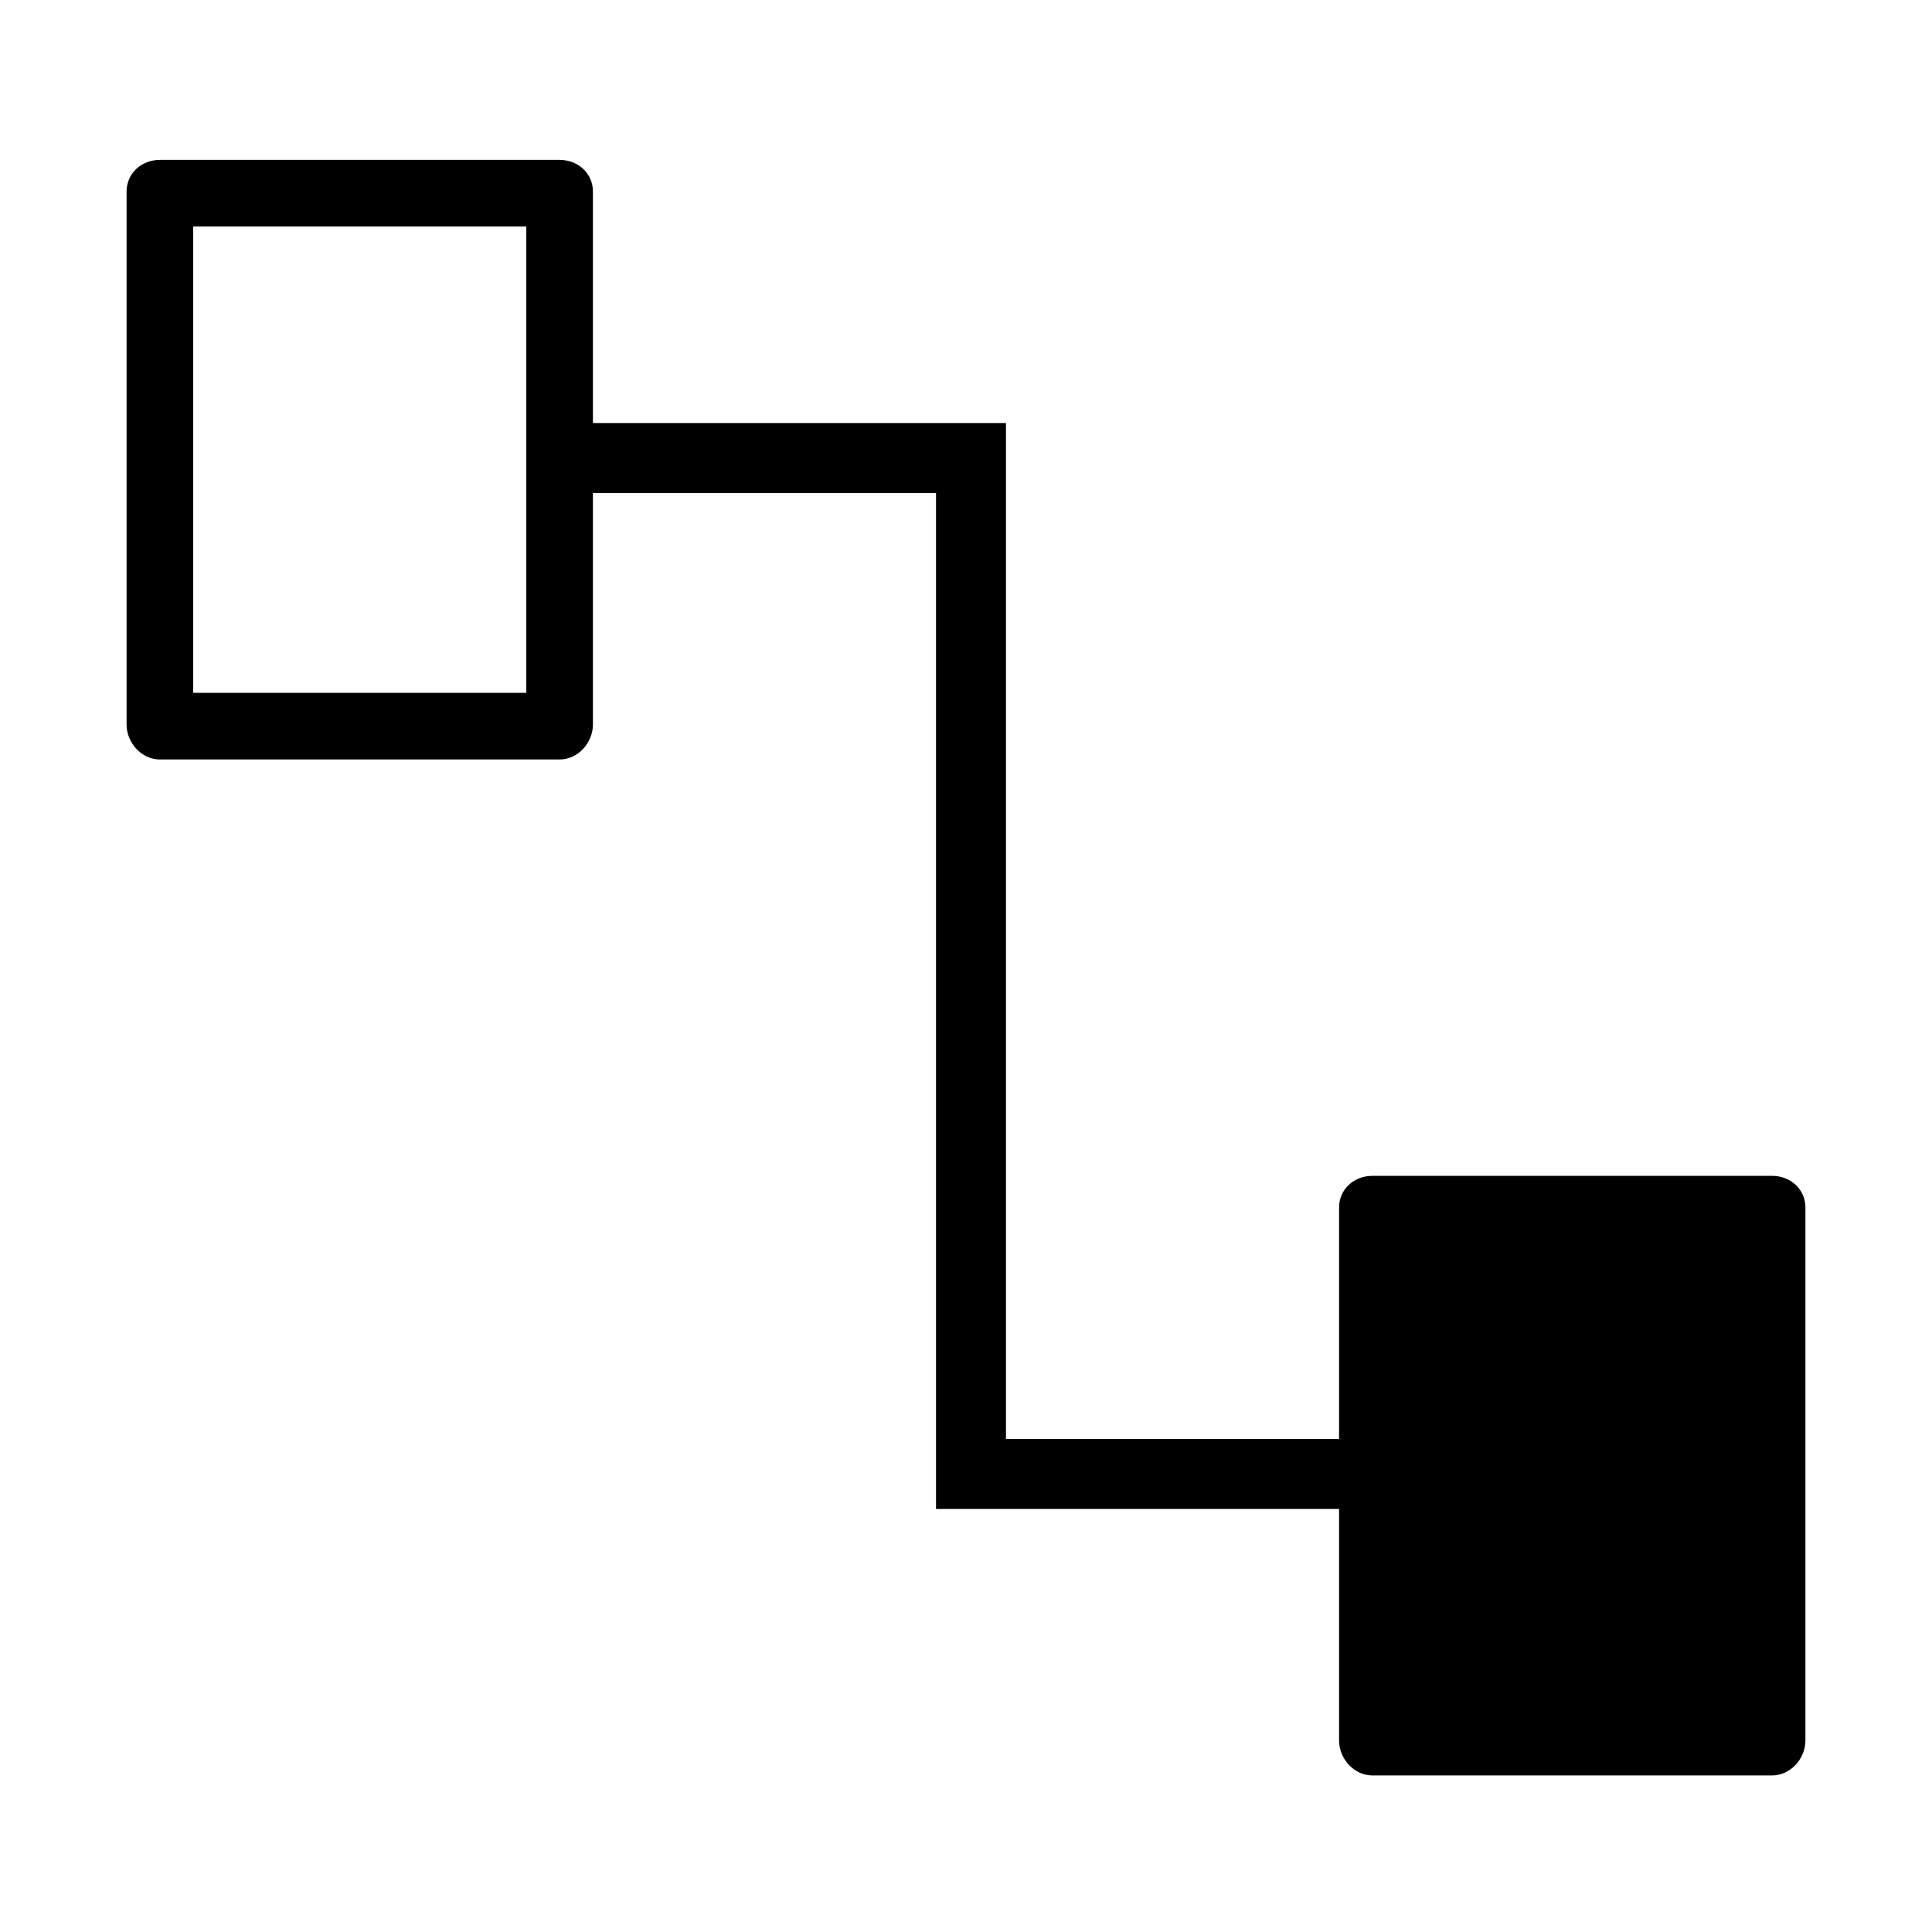 <?xml version="1.0" encoding="UTF-8" standalone="no"?>
<!-- Generator: Adobe Illustrator 20.1.0, SVG Export Plug-In . SVG Version: 6.00 Build 0)  -->

<svg
   version="1.1"
   id="Ebene_1"
   x="0px"
   y="0px"
   width="580px"
   height="580px"
   viewBox="0 0 580 580"
   style="enable-background:new 0 0 580 580;"
   xml:space="preserve"
   xmlns="http://www.w3.org/2000/svg"
   xmlns:svg="http://www.w3.org/2000/svg"><defs
   id="defs7" />
<path
   d="M 532,353 H 412 c -5.5,0 -10,4 -10,9.5 V 432 H 302 V 127 H 178 V 57.5 C 178,52 173.5,48 168,48 H 48 c -5.5,0 -10,4 -10,9.5 v 160 c 0,5.5 4.5,10.5 10,10.5 h 120 c 5.5,0 10,-5 10,-10.5 V 148 h 103 v 305 h 121 v 69.5 c 0,5.5 4.5,10.5 10,10.5 h 120 c 5.5,0 10,-5 10,-10.5 v -160 C 542,357 537.5,353 532,353 Z M 158,208 H 58 V 68 h 100 z"
   id="path2" />
</svg>
